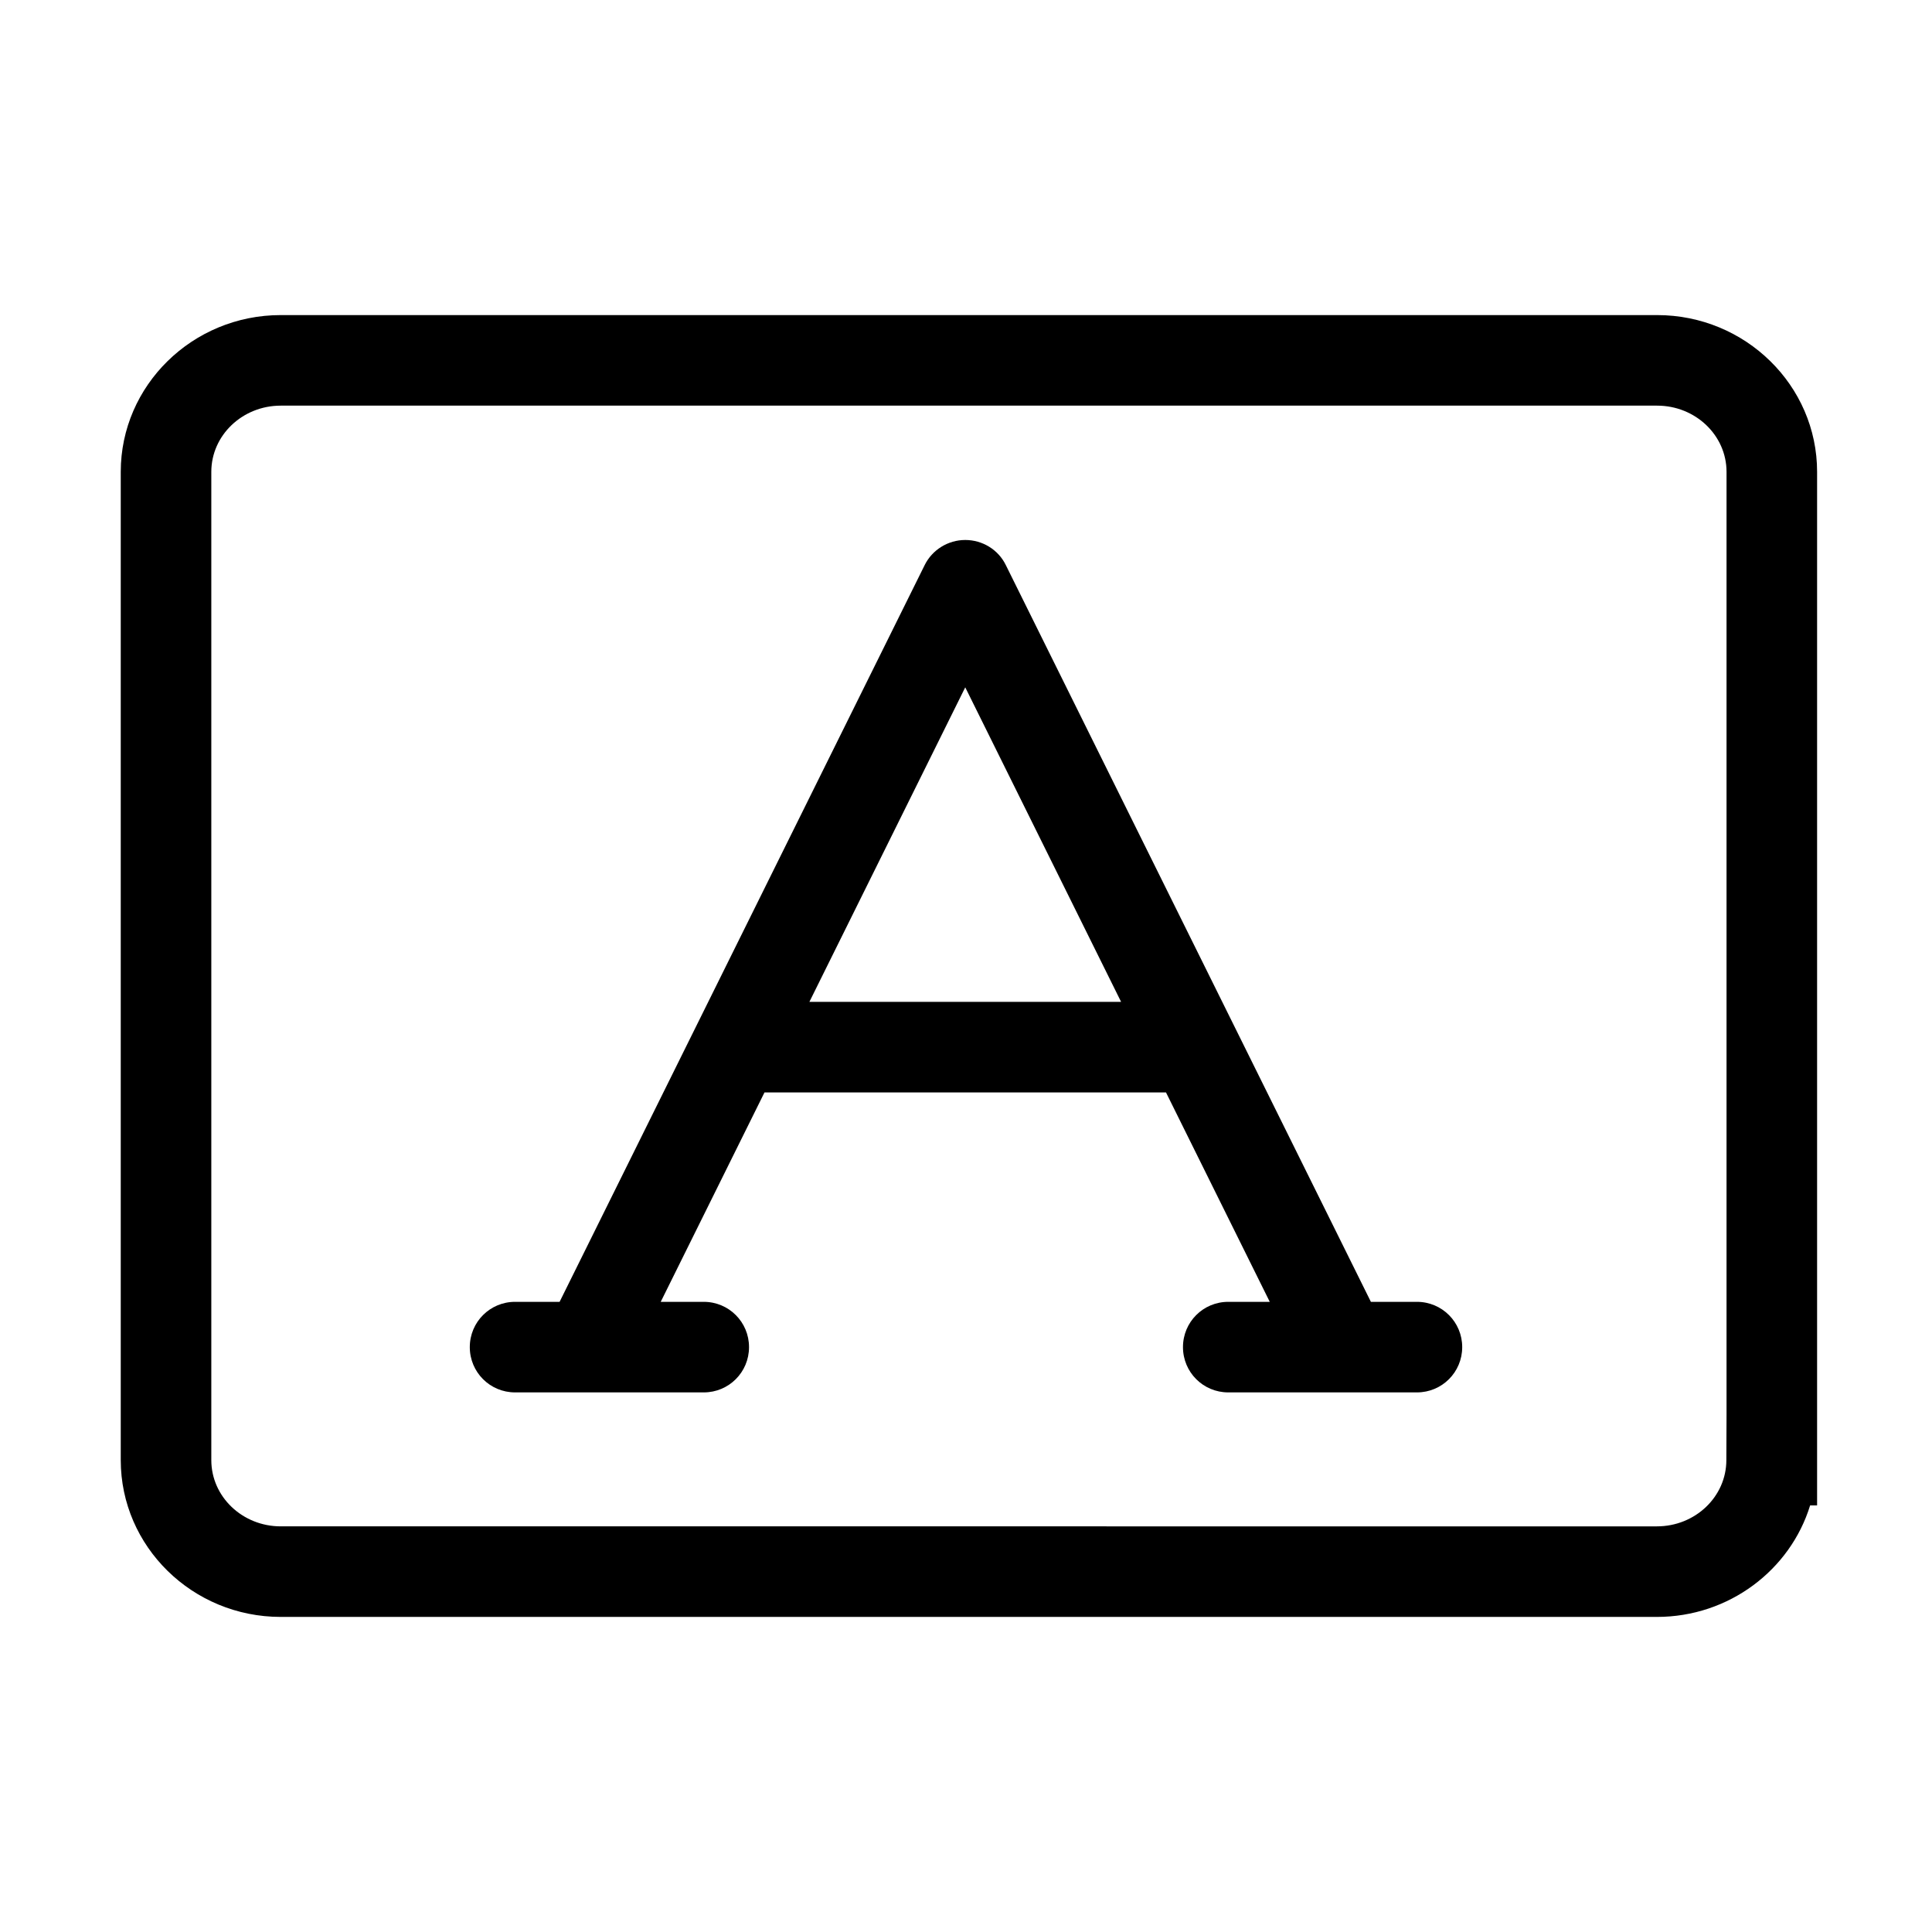 <?xml version="1.0" encoding="utf-8"?>
<!-- Generator: Adobe Illustrator 22.0.0, SVG Export Plug-In . SVG Version: 6.00 Build 0)  -->
<svg version="1.1" id="Ebene_1" xmlns="http://www.w3.org/2000/svg" xmlns:xlink="http://www.w3.org/1999/xlink" x="0px" y="0px"
	 viewBox="0 0 1024 1024" style="enable-background:new 0 0 1024 1024;" xml:space="preserve">
<style type="text/css">
	.st0{display:none;}
</style>
<g id="HG" class="st0">
</g>
<g>
	<path class="st1" d="M751,690h-24.4L533.1,299.5c-4-8.2-12.4-13.3-21.5-13.3c-9.1,0-17.5,5.2-21.5,13.3L296.6,690H273
		c-13.3,0-24,10.7-24,24s10.7,24,24,24h100c13.3,0,24-10.7,24-24s-10.7-24-24-24h-22.8l55-111H618l55,111h-22c-13.3,0-24,10.7-24,24
		s10.7,24,24,24h100c13.3,0,24-10.7,24-24S764.3,690,751,690z M429,531l82.6-166.7L594.2,531H429z"/>
	<path class="st1" d="M878.3,167H148.8C102,167,64,204.3,64,250.1v523.8c0,45.8,38,83.1,84.8,83.1h729.4c38.2,0,70.7-24.9,81.2-59.1
		h3.7V250.1C963.1,204.3,925.1,167,878.3,167z M915.1,749.9L915.1,749.9l-0.1,24c0,19.4-16.5,35.1-36.8,35.1H148.8
		c-20.3,0-36.8-15.7-36.8-35.1V250.1c0-19.4,16.5-35.1,36.8-35.1h729.5c20.3,0,36.8,15.7,36.8,35.1V749.9z"/>
</g>
</svg>
